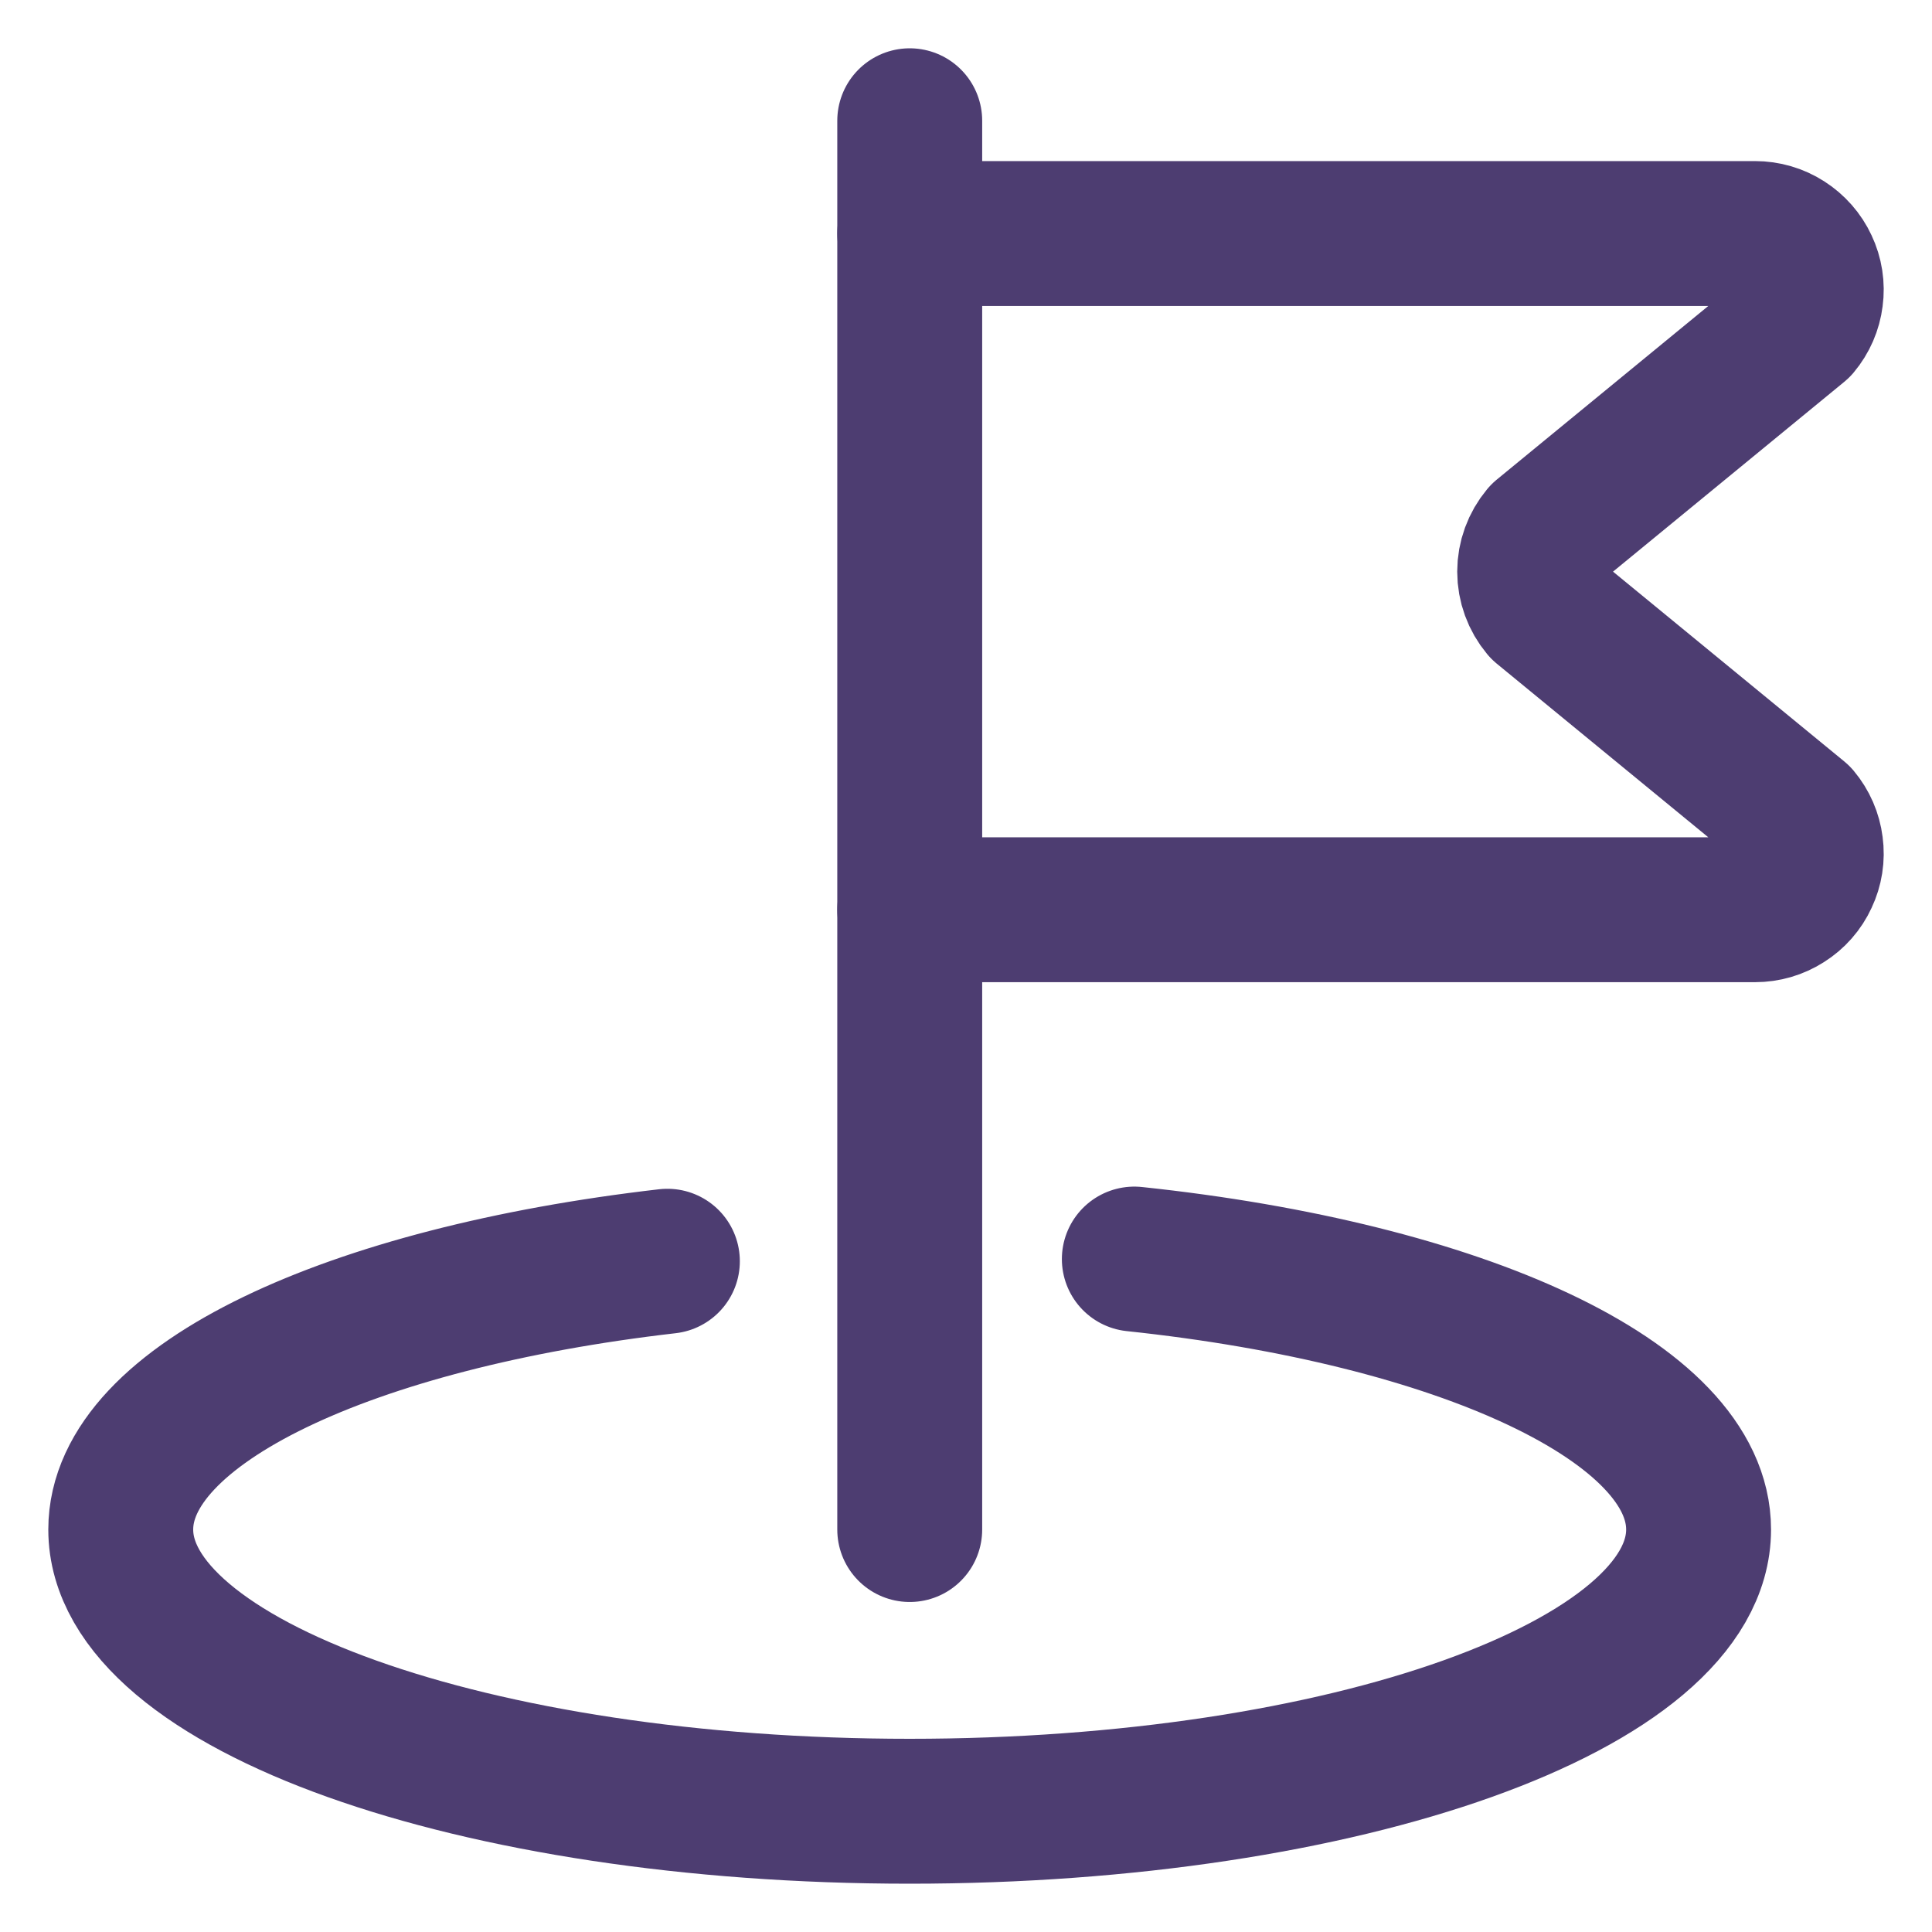 <svg width="16" height="16" viewBox="0 0 16 16" fill="none" xmlns="http://www.w3.org/2000/svg">
    <path d="M7.534 1V12.667" stroke="#4D3D71" stroke-width="1.2" stroke-linecap="round" stroke-linejoin="round" />
    <path d="M7.534 1.934H14.534C14.623 1.934 14.709 1.959 14.784 2.007C14.859 2.055 14.919 2.123 14.956 2.203C14.994 2.283 15.008 2.373 14.996 2.46C14.985 2.548 14.949 2.631 14.892 2.699L12.777 4.435C12.707 4.519 12.668 4.625 12.668 4.734C12.668 4.843 12.707 4.949 12.777 5.033L14.892 6.769C14.949 6.837 14.985 6.92 14.996 7.008C15.008 7.096 14.994 7.185 14.956 7.265C14.919 7.346 14.859 7.414 14.784 7.461C14.709 7.509 14.623 7.534 14.534 7.534H7.534" stroke="#4D3D71" stroke-width="1.2" stroke-linecap="round" stroke-linejoin="round" />
    <path d="M9.394 10.427C12.096 10.713 14.067 11.609 14.067 12.667C14.067 13.955 11.142 15 7.533 15C3.924 15 1 13.955 1 12.667C1 11.628 2.9 10.748 5.527 10.445" stroke="#4D3D71" stroke-width="1.2" stroke-linecap="round" stroke-linejoin="round" />
</svg>
